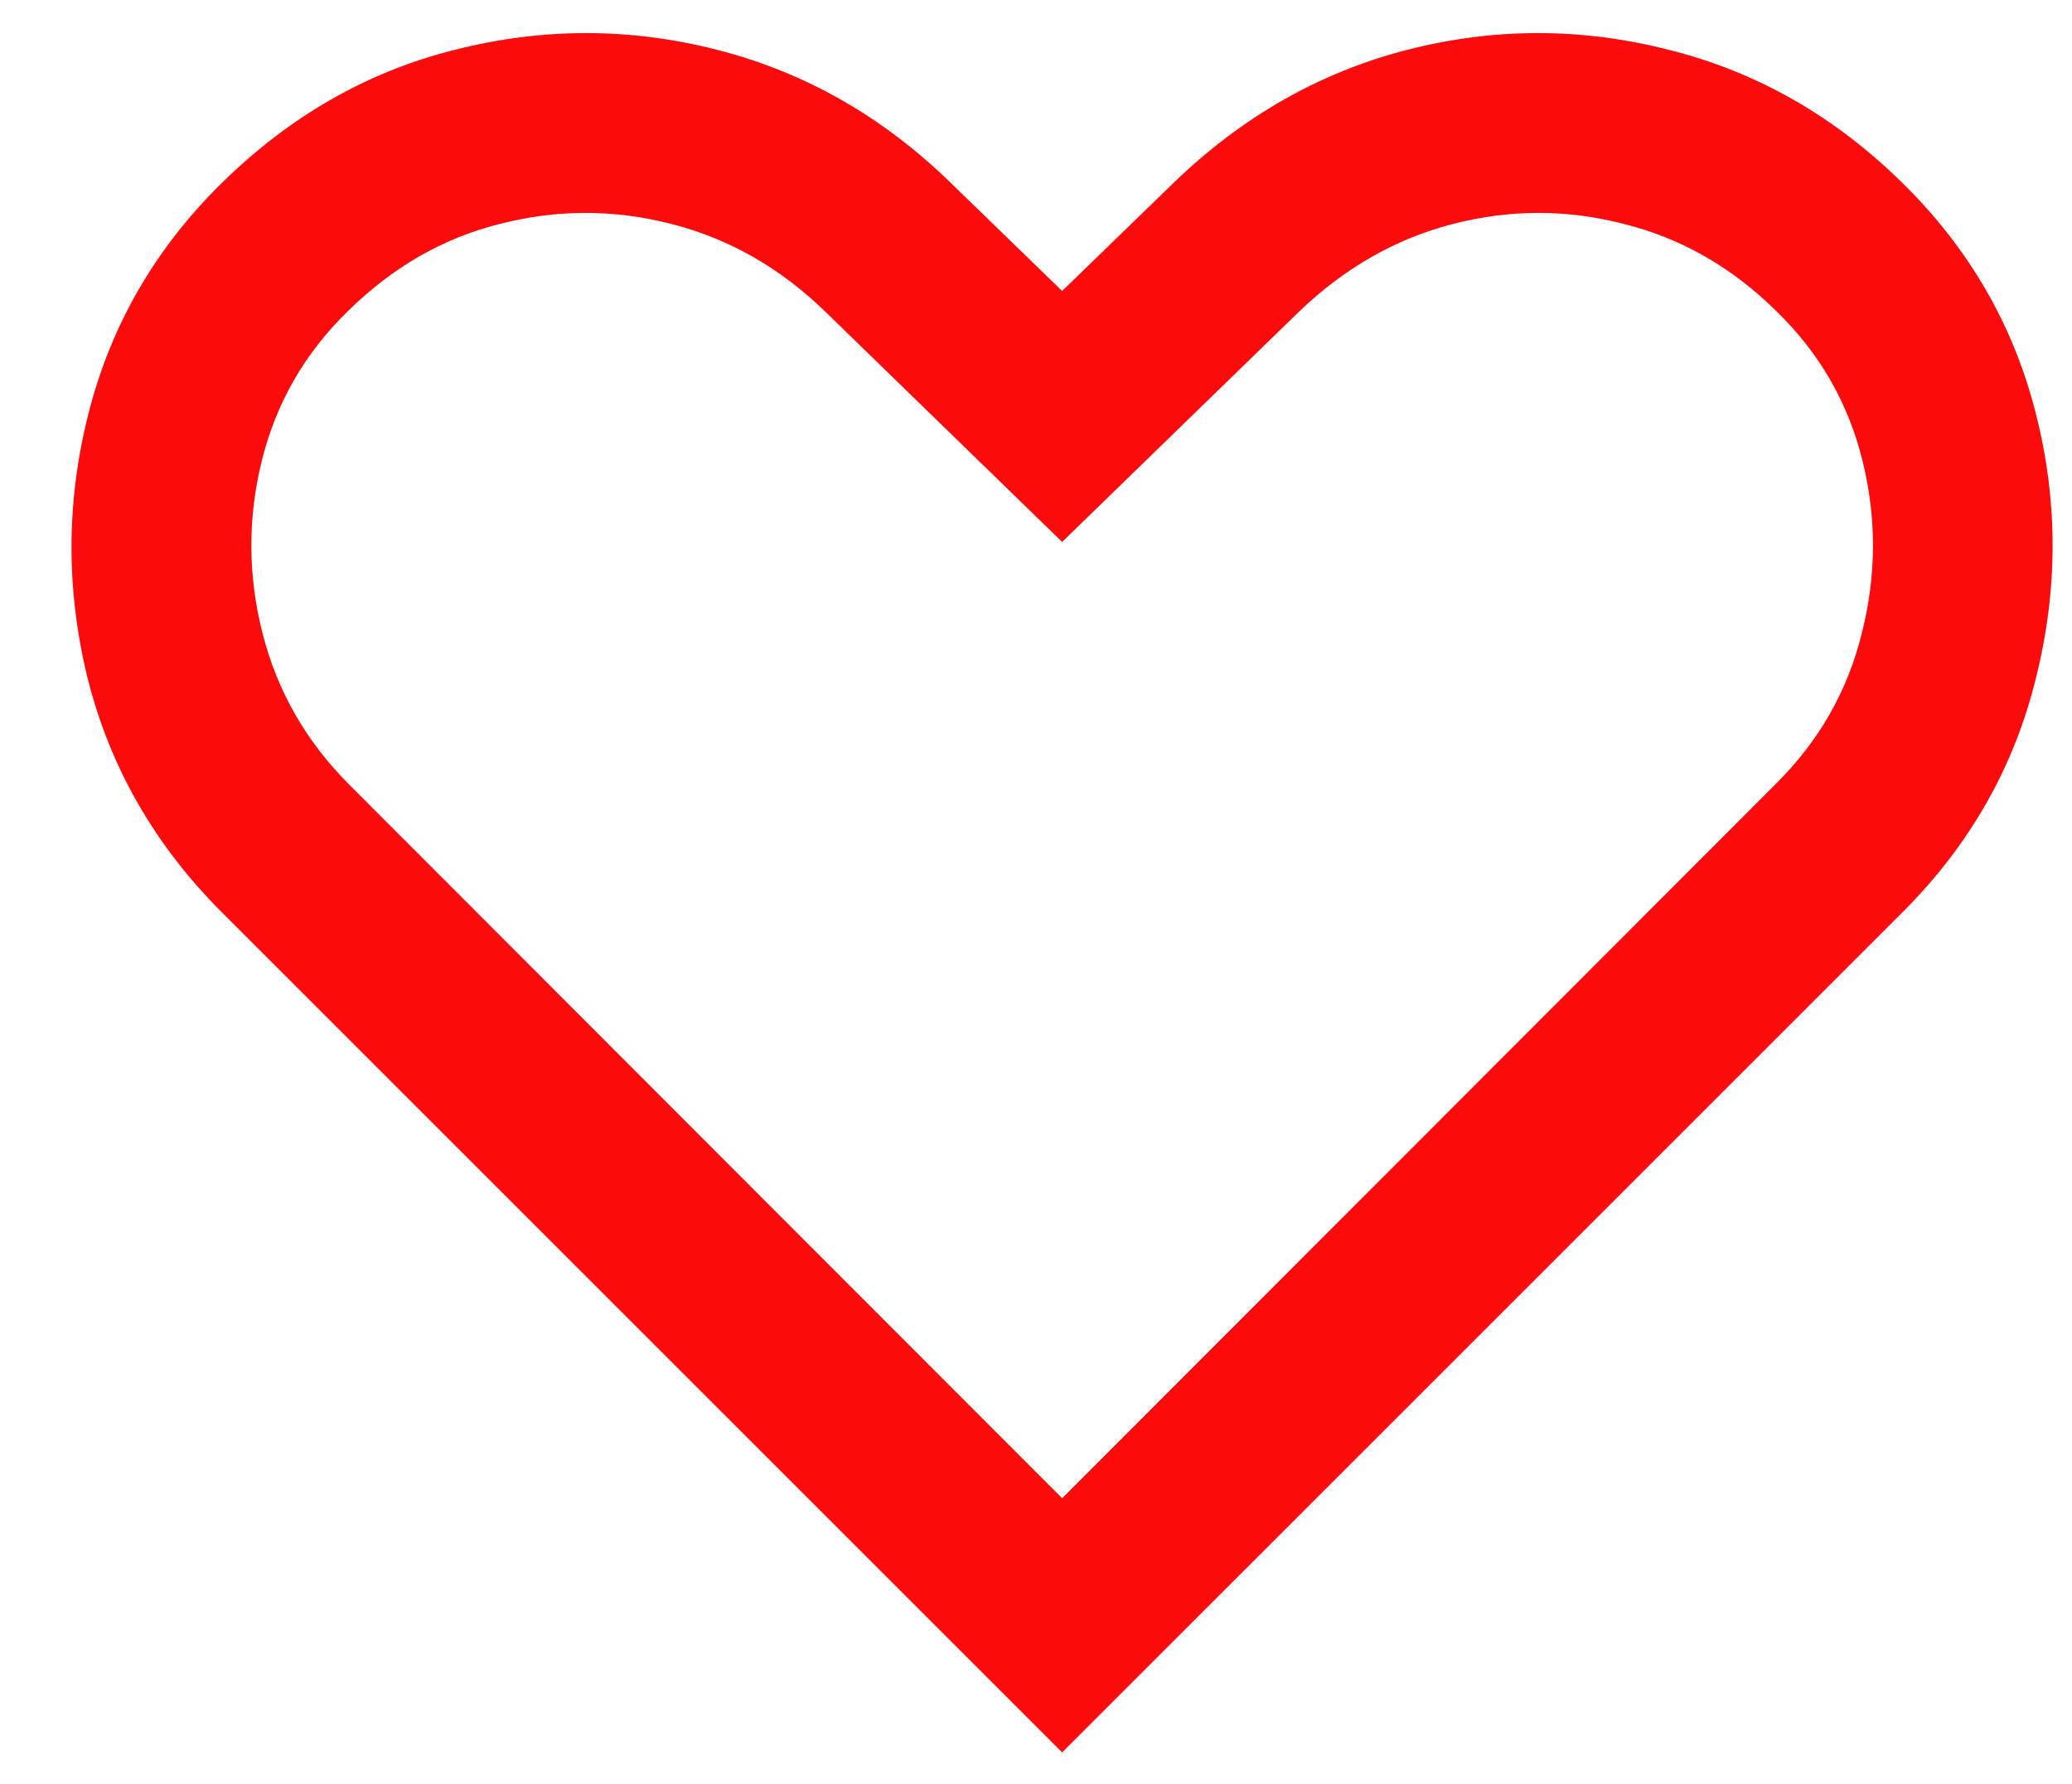 <svg width="36" height="31" viewBox="0 0 36 31" fill="none" xmlns="http://www.w3.org/2000/svg">
<path d="M18.454 30.454L3.852 15.852C2.688 14.688 1.911 13.333 1.523 11.79C1.144 10.246 1.149 8.712 1.537 7.188C1.925 5.653 2.697 4.318 3.852 3.182C5.036 2.017 6.385 1.245 7.901 0.866C9.425 0.478 10.945 0.478 12.46 0.866C13.985 1.255 15.339 2.027 16.523 3.182L18.454 5.057L20.386 3.182C21.579 2.027 22.934 1.255 24.449 0.866C25.964 0.478 27.479 0.478 28.994 0.866C30.519 1.245 31.873 2.017 33.057 3.182C34.212 4.318 34.984 5.653 35.372 7.188C35.76 8.712 35.76 10.246 35.372 11.79C34.993 13.333 34.222 14.688 33.057 15.852L18.454 30.454ZM18.454 26.037L30.841 13.636C31.599 12.888 32.1 12.012 32.347 11.008C32.602 10.005 32.607 9.006 32.361 8.011C32.115 7.008 31.617 6.141 30.869 5.412C30.093 4.645 29.207 4.138 28.213 3.892C27.228 3.636 26.239 3.636 25.244 3.892C24.25 4.148 23.355 4.659 22.56 5.426L18.454 9.418L14.349 5.426C13.563 4.659 12.669 4.148 11.665 3.892C10.671 3.636 9.676 3.636 8.682 3.892C7.697 4.138 6.816 4.645 6.04 5.412C5.292 6.141 4.795 7.008 4.548 8.011C4.302 9.006 4.307 10.005 4.562 11.008C4.818 12.012 5.32 12.888 6.068 13.636L18.454 26.037Z" fill="#FB0B0B"/>
</svg>
